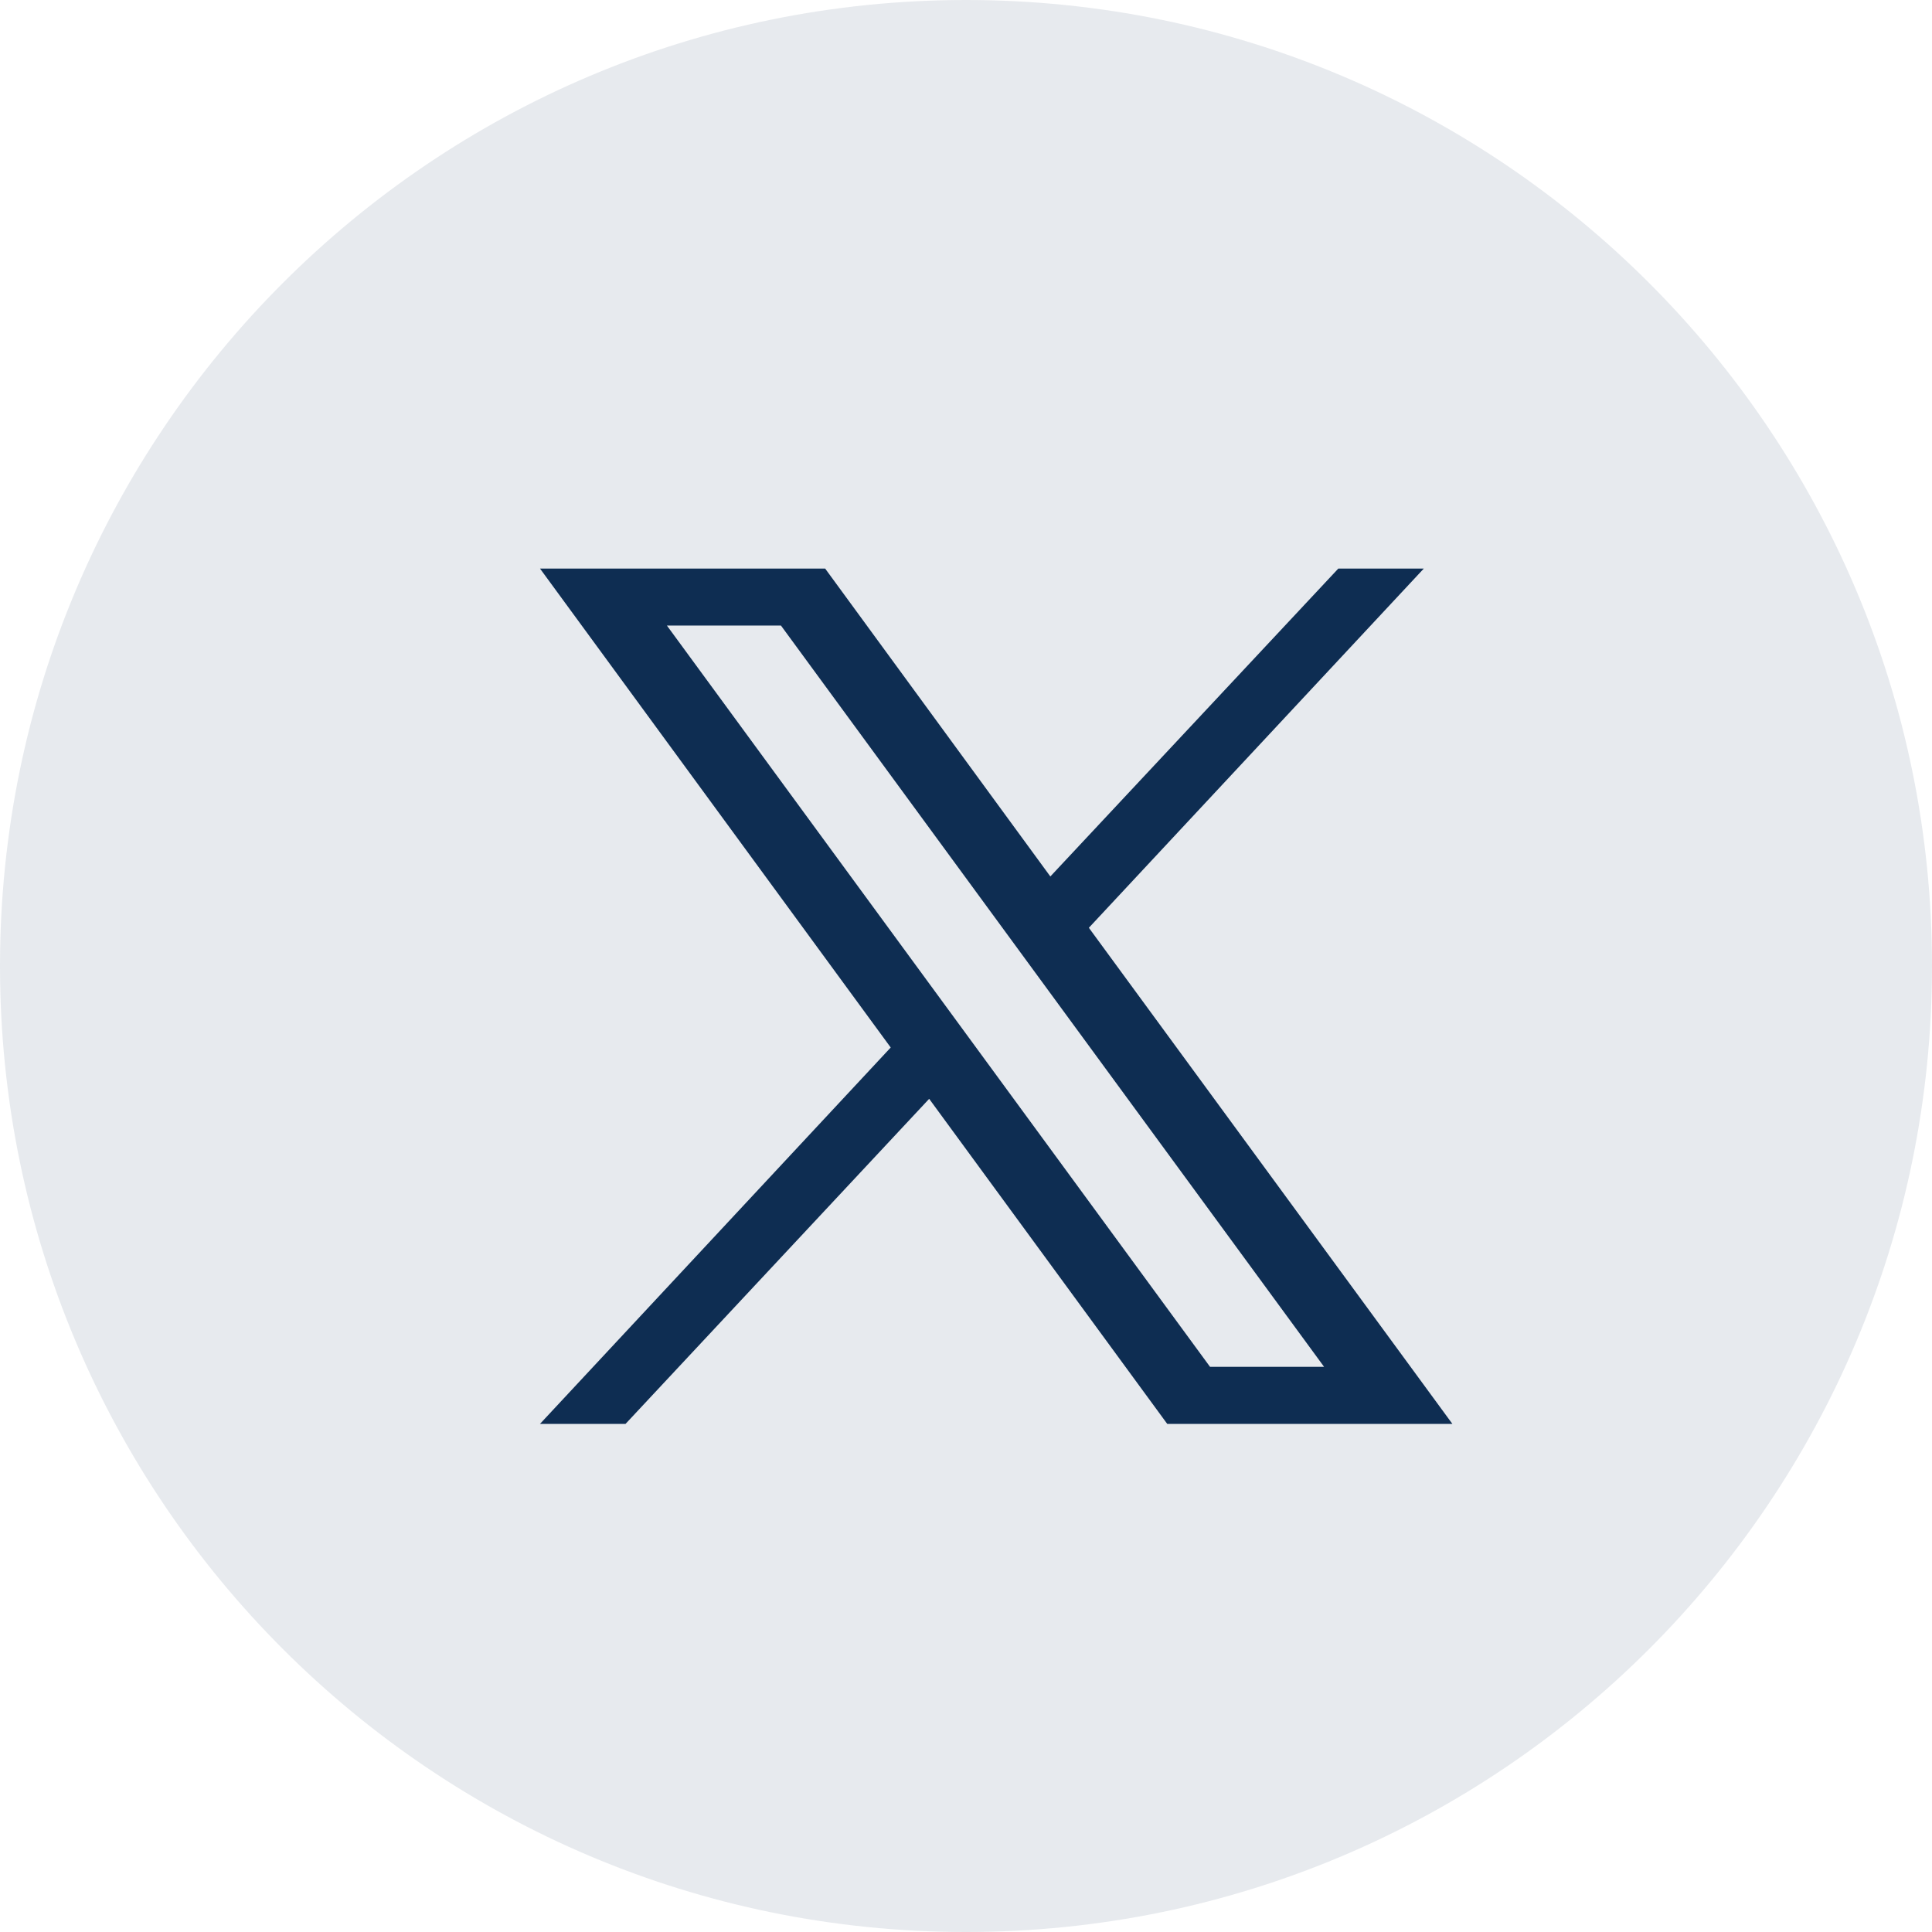 <svg width="32" height="32" viewBox="0 0 32 32" fill="none" xmlns="http://www.w3.org/2000/svg">
<path opacity="0.1" fill-rule="evenodd" clip-rule="evenodd" d="M0 16C0 7.163 7.163 0 16 0C24.837 0 32 7.163 32 16C32 24.837 24.837 32 16 32C7.163 32 0 24.837 0 16Z" fill="#0E2D52"/>
<path d="M18.035 15.367L23.583 9.417H22.167L17.397 14.517L13.667 9.417H8.944L14.753 17.35L8.944 23.584H10.361L15.39 18.2L19.333 23.584H24.056L18.035 15.367ZM11.046 10.361H12.935L21.931 22.639H20.042L11.046 10.361Z" fill="#0E2D52"/>
</svg>
